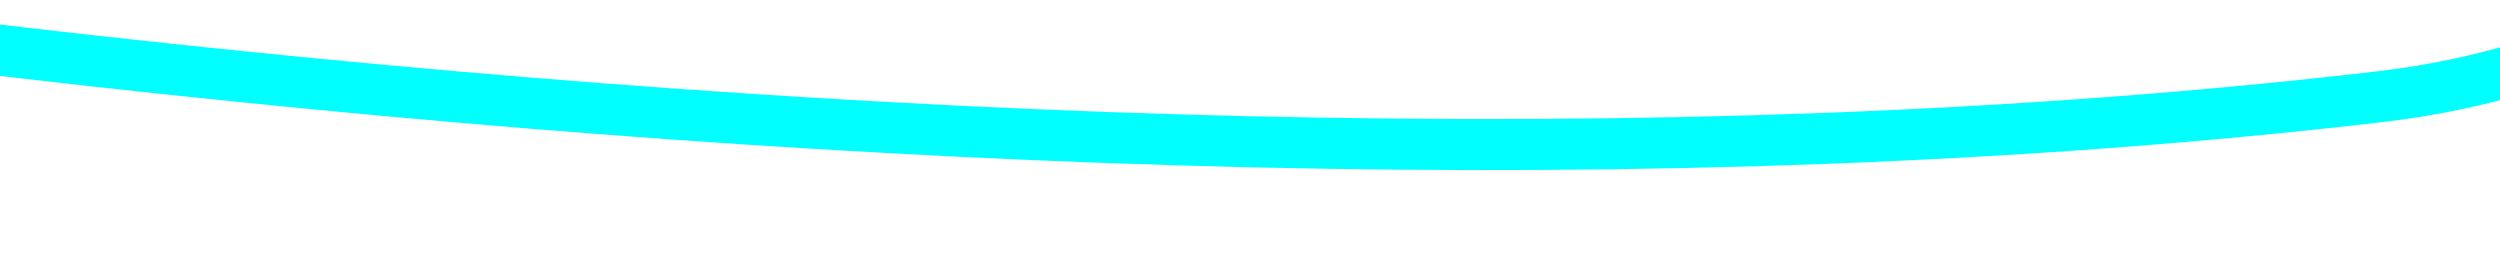 ﻿<?xml version="1.0" encoding="utf-8"?>
<svg version="1.1" xmlns:xlink="http://www.w3.org/1999/xlink" width="98px" height="10px" preserveAspectRatio="xMinYMid meet" viewBox="3138 821  98 8" xmlns="http://www.w3.org/2000/svg">
  <g transform="matrix(0.891 0.454 -0.454 0.891 721.904 -1356.948 )">
    <path d="M 566 30.75  C 566 30.75  548.444 33.655  503.111 48.5  C 486.299 54.005  452.824 86.202  433.466 84.5  C 403.03 81.824  387.597 41.781  365.899 27.5  C 331.086 4.587  297.293 0.5  297.293 0.5  C 297.293 0.5  248.747 6.1  209.976 45.5  C 191.269 64.511  204.337 114.514  176.972 132.75  C 153.272 148.544  124.255 161.713  96.661 172.134  C 96.475 172.205  96.288 172.275  96.101 172.345  C 46.017 191.206  0.78 201  0.78 201  " stroke-width="2" stroke="#00ffff" fill="none" transform="matrix(1 0 0 1 3049 671 )" />
  </g>
</svg>